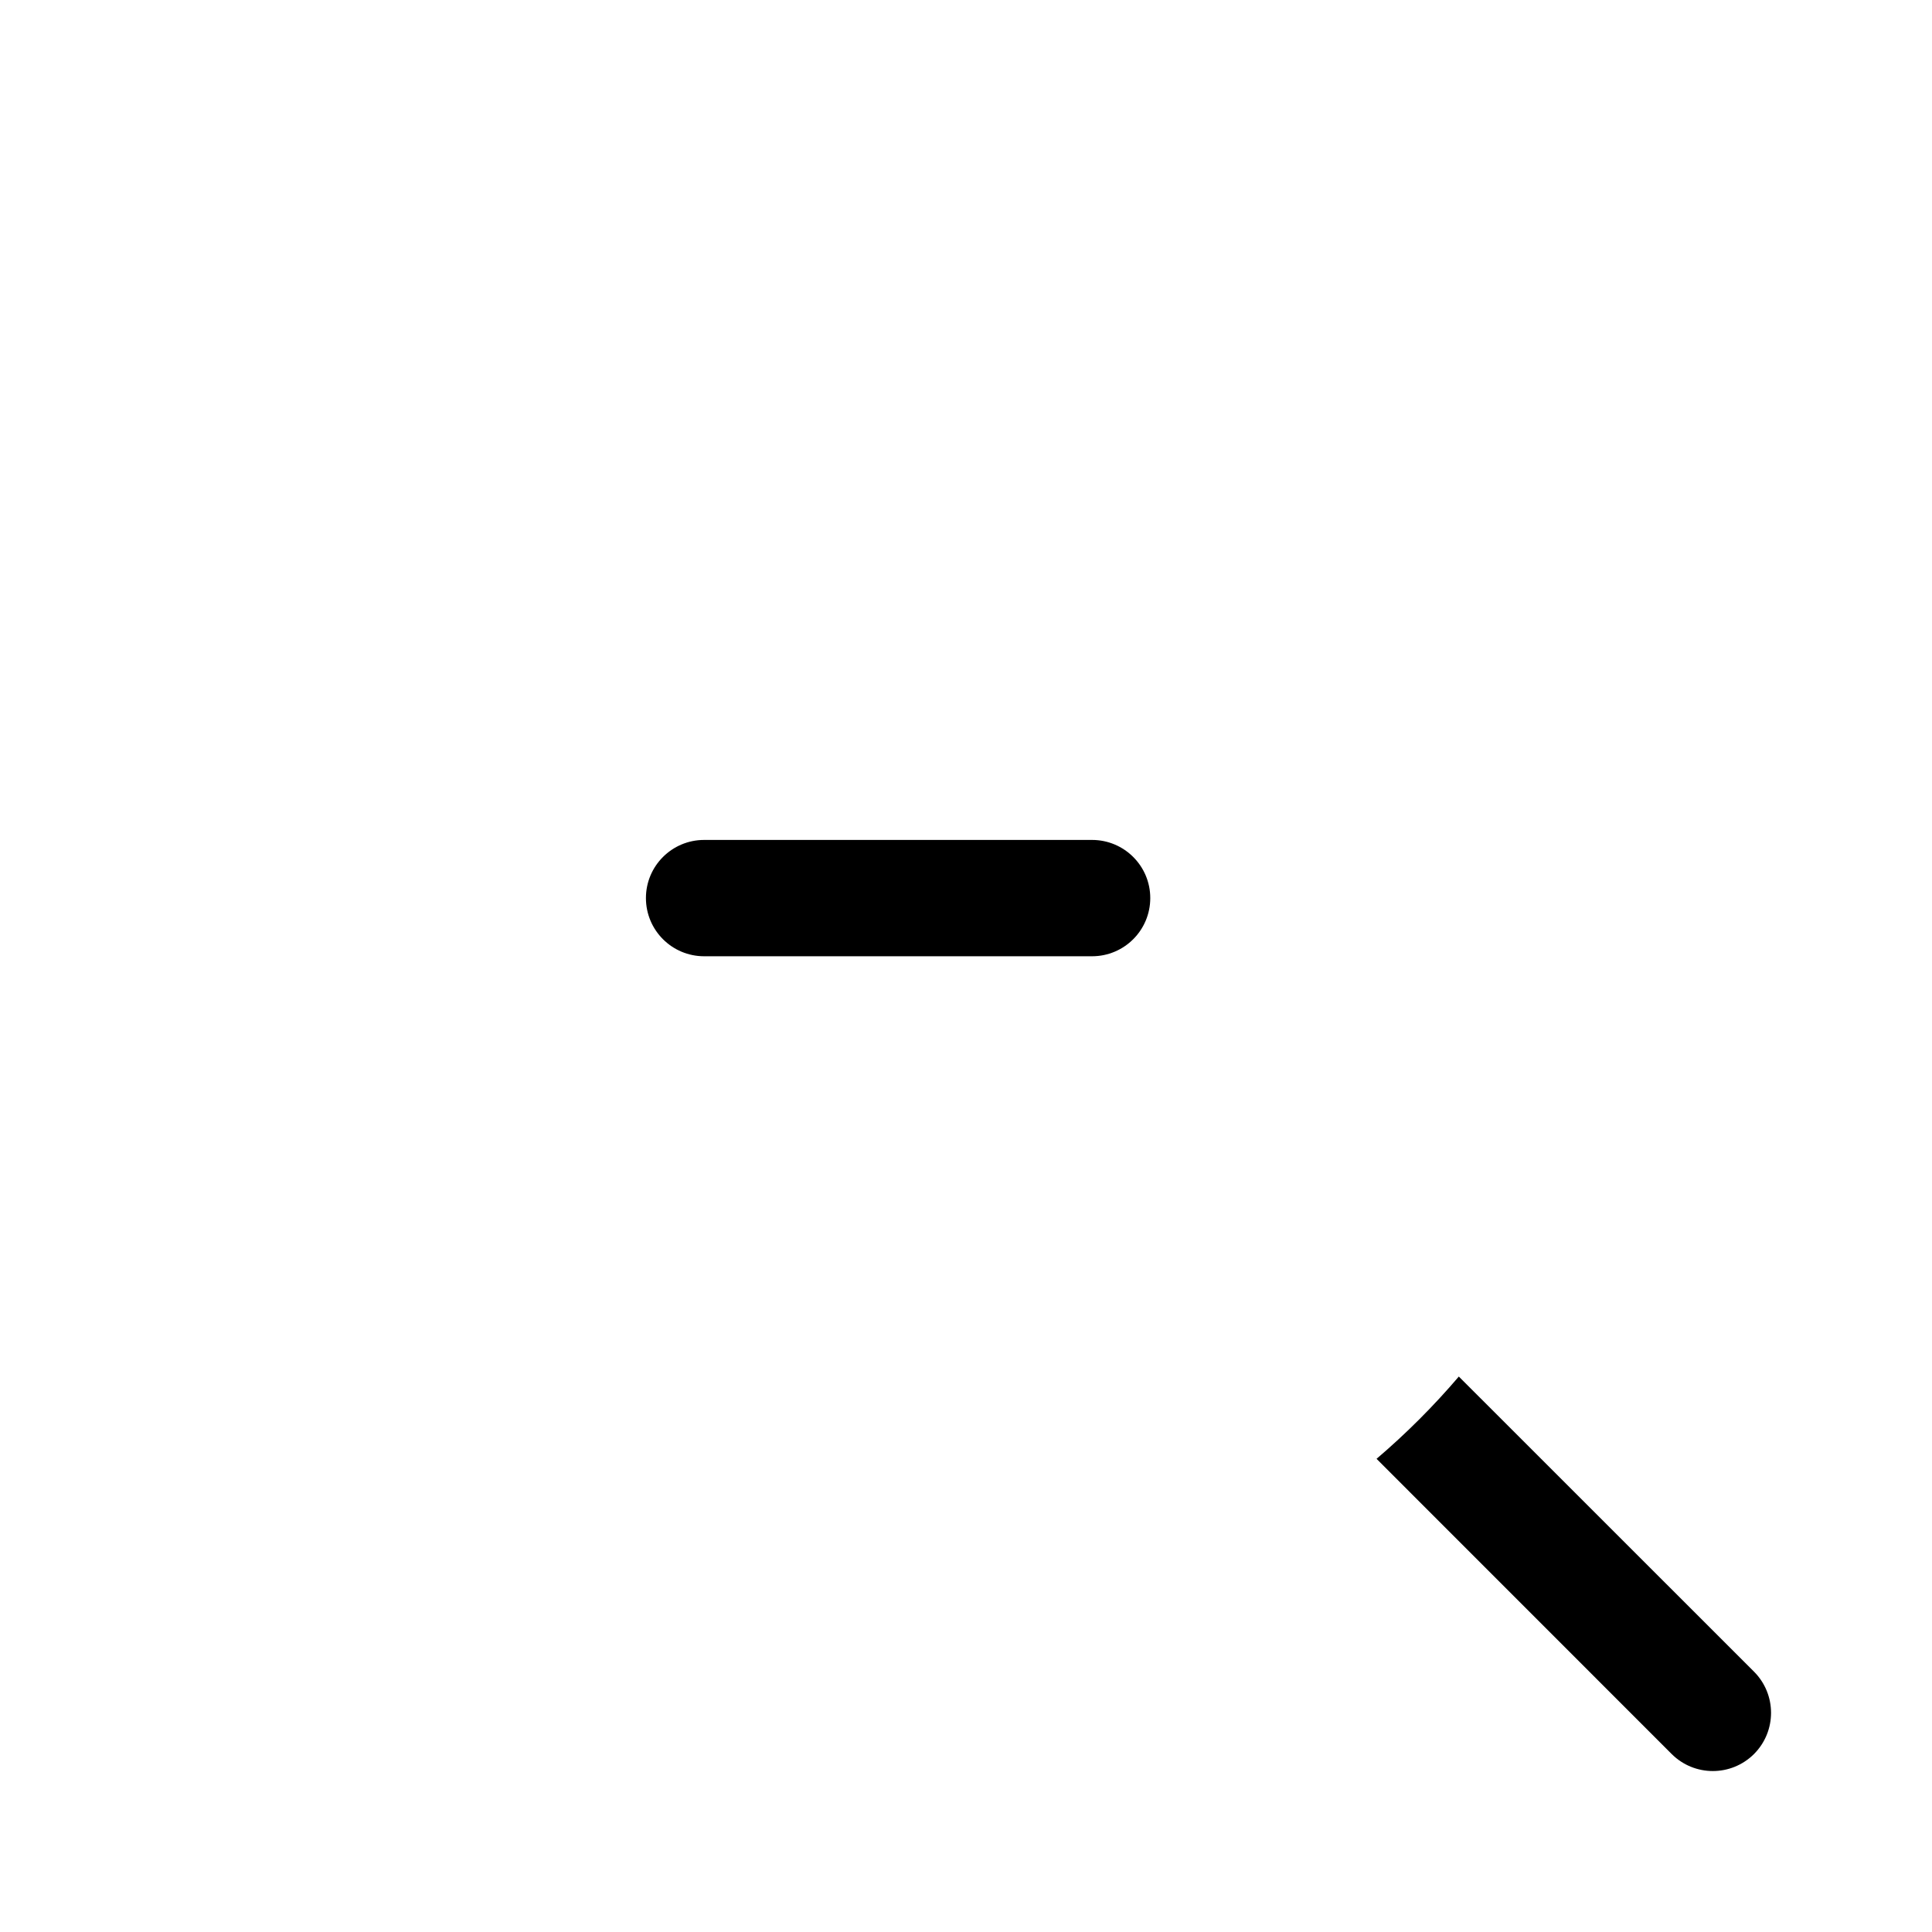 <svg width="24" height="24" viewBox="0 0 24 24" fill="none" xmlns="http://www.w3.org/2000/svg">
    <path class="pr-icon-duotone-secondary" d="M11.157 20.313C16.214 20.313 20.313 16.214 20.313 11.157C20.313 6.1 16.214 2 11.157 2C6.1 2 2 6.1 2 11.157C2 16.214 6.1 20.313 11.157 20.313Z" />
    <path d="M17.1 18.122C17.467 17.809 17.809 17.467 18.122 17.1L21.789 20.766C22.071 21.049 22.071 21.506 21.789 21.789C21.506 22.071 21.049 22.071 20.766 21.789L17.1 18.122Z" fill="black"/>
    <path fill-rule="evenodd" clip-rule="evenodd" d="M8.024 11.156C8.024 10.757 8.348 10.434 8.747 10.434H13.566C13.965 10.434 14.289 10.757 14.289 11.156C14.289 11.556 13.965 11.879 13.566 11.879H8.747C8.348 11.879 8.024 11.556 8.024 11.156Z" fill="black"/>
</svg>
